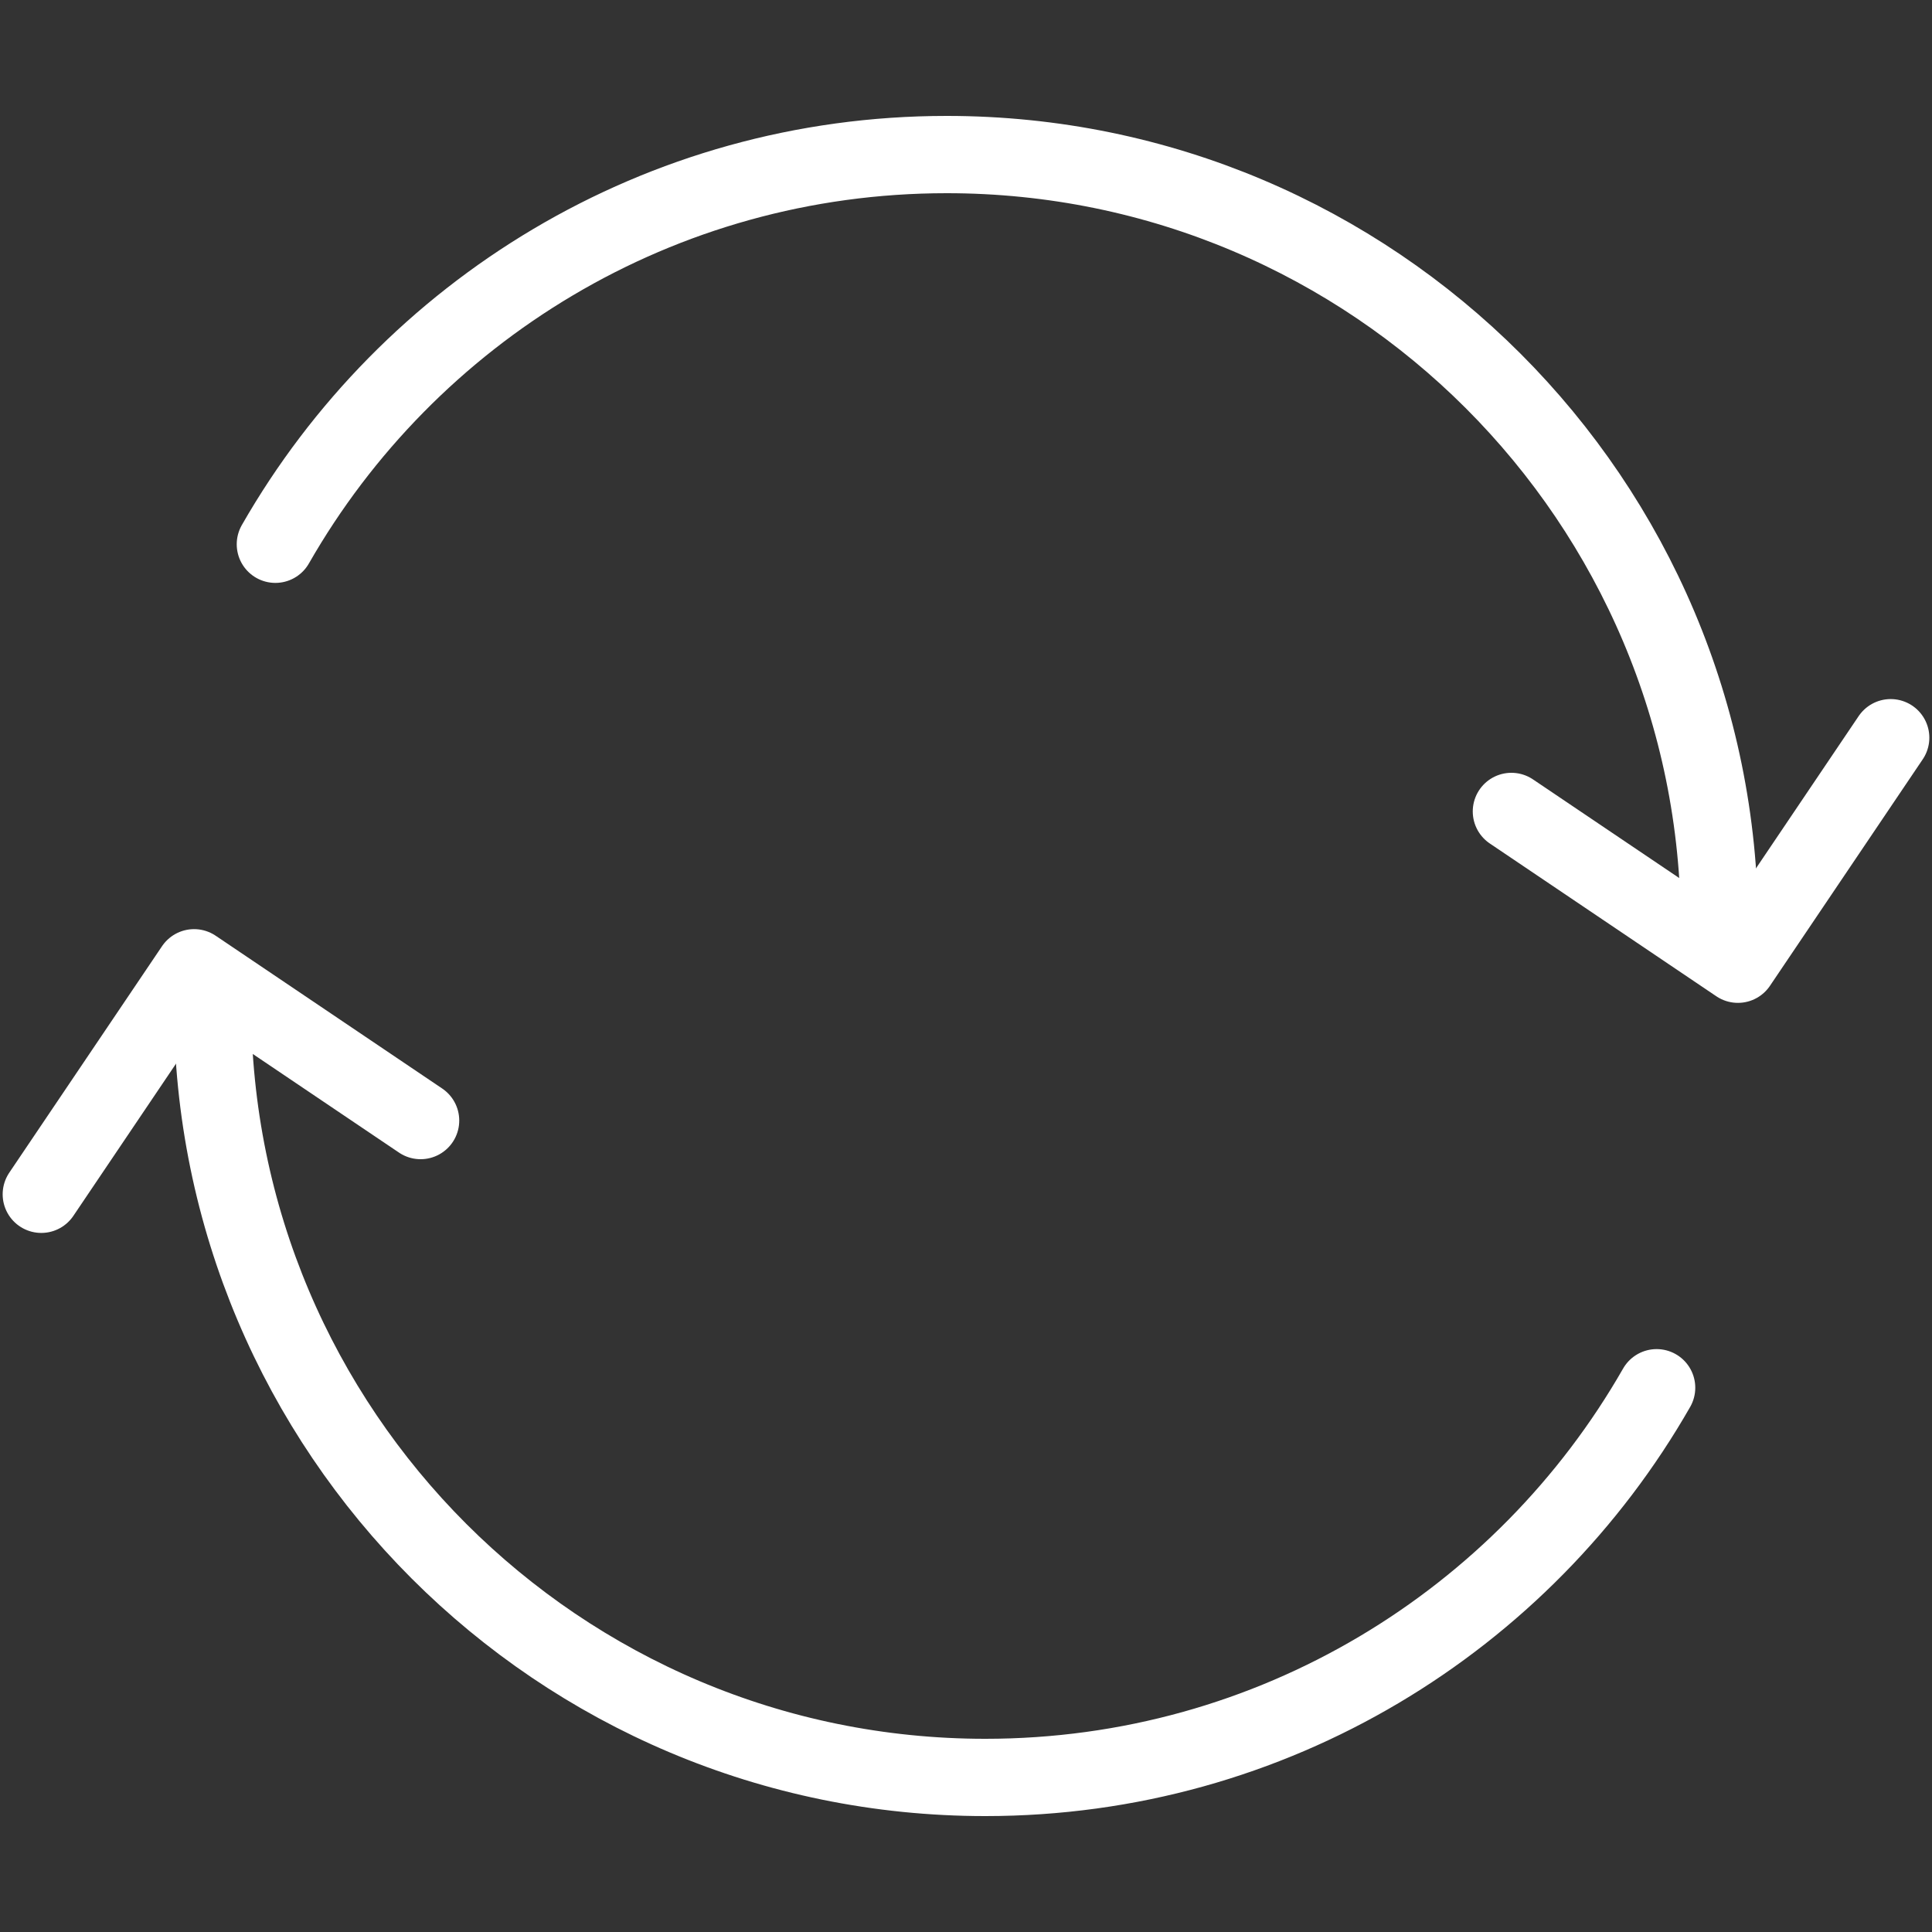 <svg width="35px" height="35px" fill="#ffffff" viewBox="0 0 100 100" version="1.1"
    xmlns="http://www.w3.org/2000/svg" xmlns:xlink="http://www.w3.org/1999/xlink">
    <rect x="0" y="0" width="100" height="100" fill="#333333" stroke="none"/>
    <!-- Generator: Sketch 50 (54983) - http://www.bohemiancoding.com/sketch -->
    <defs></defs>
    <g id="4.-To-refresh" stroke="none" stroke-width="1" fill="none" fill-rule="evenodd"
        stroke-linecap="round" stroke-linejoin="round">
        <g transform="translate(0, 8)" stroke="#ffffff" stroke-width="4">
            <path
                d="M89,40 C89,17.909 71.091,0 49,0 C34.124,0 21.145,8.121 14.253,20.171"
                id="Layer-1"></path>
            <polyline id="Layer-2"
                transform="translate(89, 37) scale(1, -1) rotate(11) translate(-89, -37) "
                points="79 42 89 32 99 42"></polyline>
            <path
                d="M91,84 C91,61.909 73.091,44 51,44 C36.124,44 23.145,52.121 16.253,64.171"
                id="Layer-3"
                transform="translate(51, 64) scale(-1, -1) translate(-51, -64) "></path>
            <polyline id="Layer-4"
                transform="translate(11, 47) scale(-1, 1) rotate(11) translate(-11, -47) "
                points="1 52 11 42 21 52"></polyline>
        </g>
    </g>
</svg>